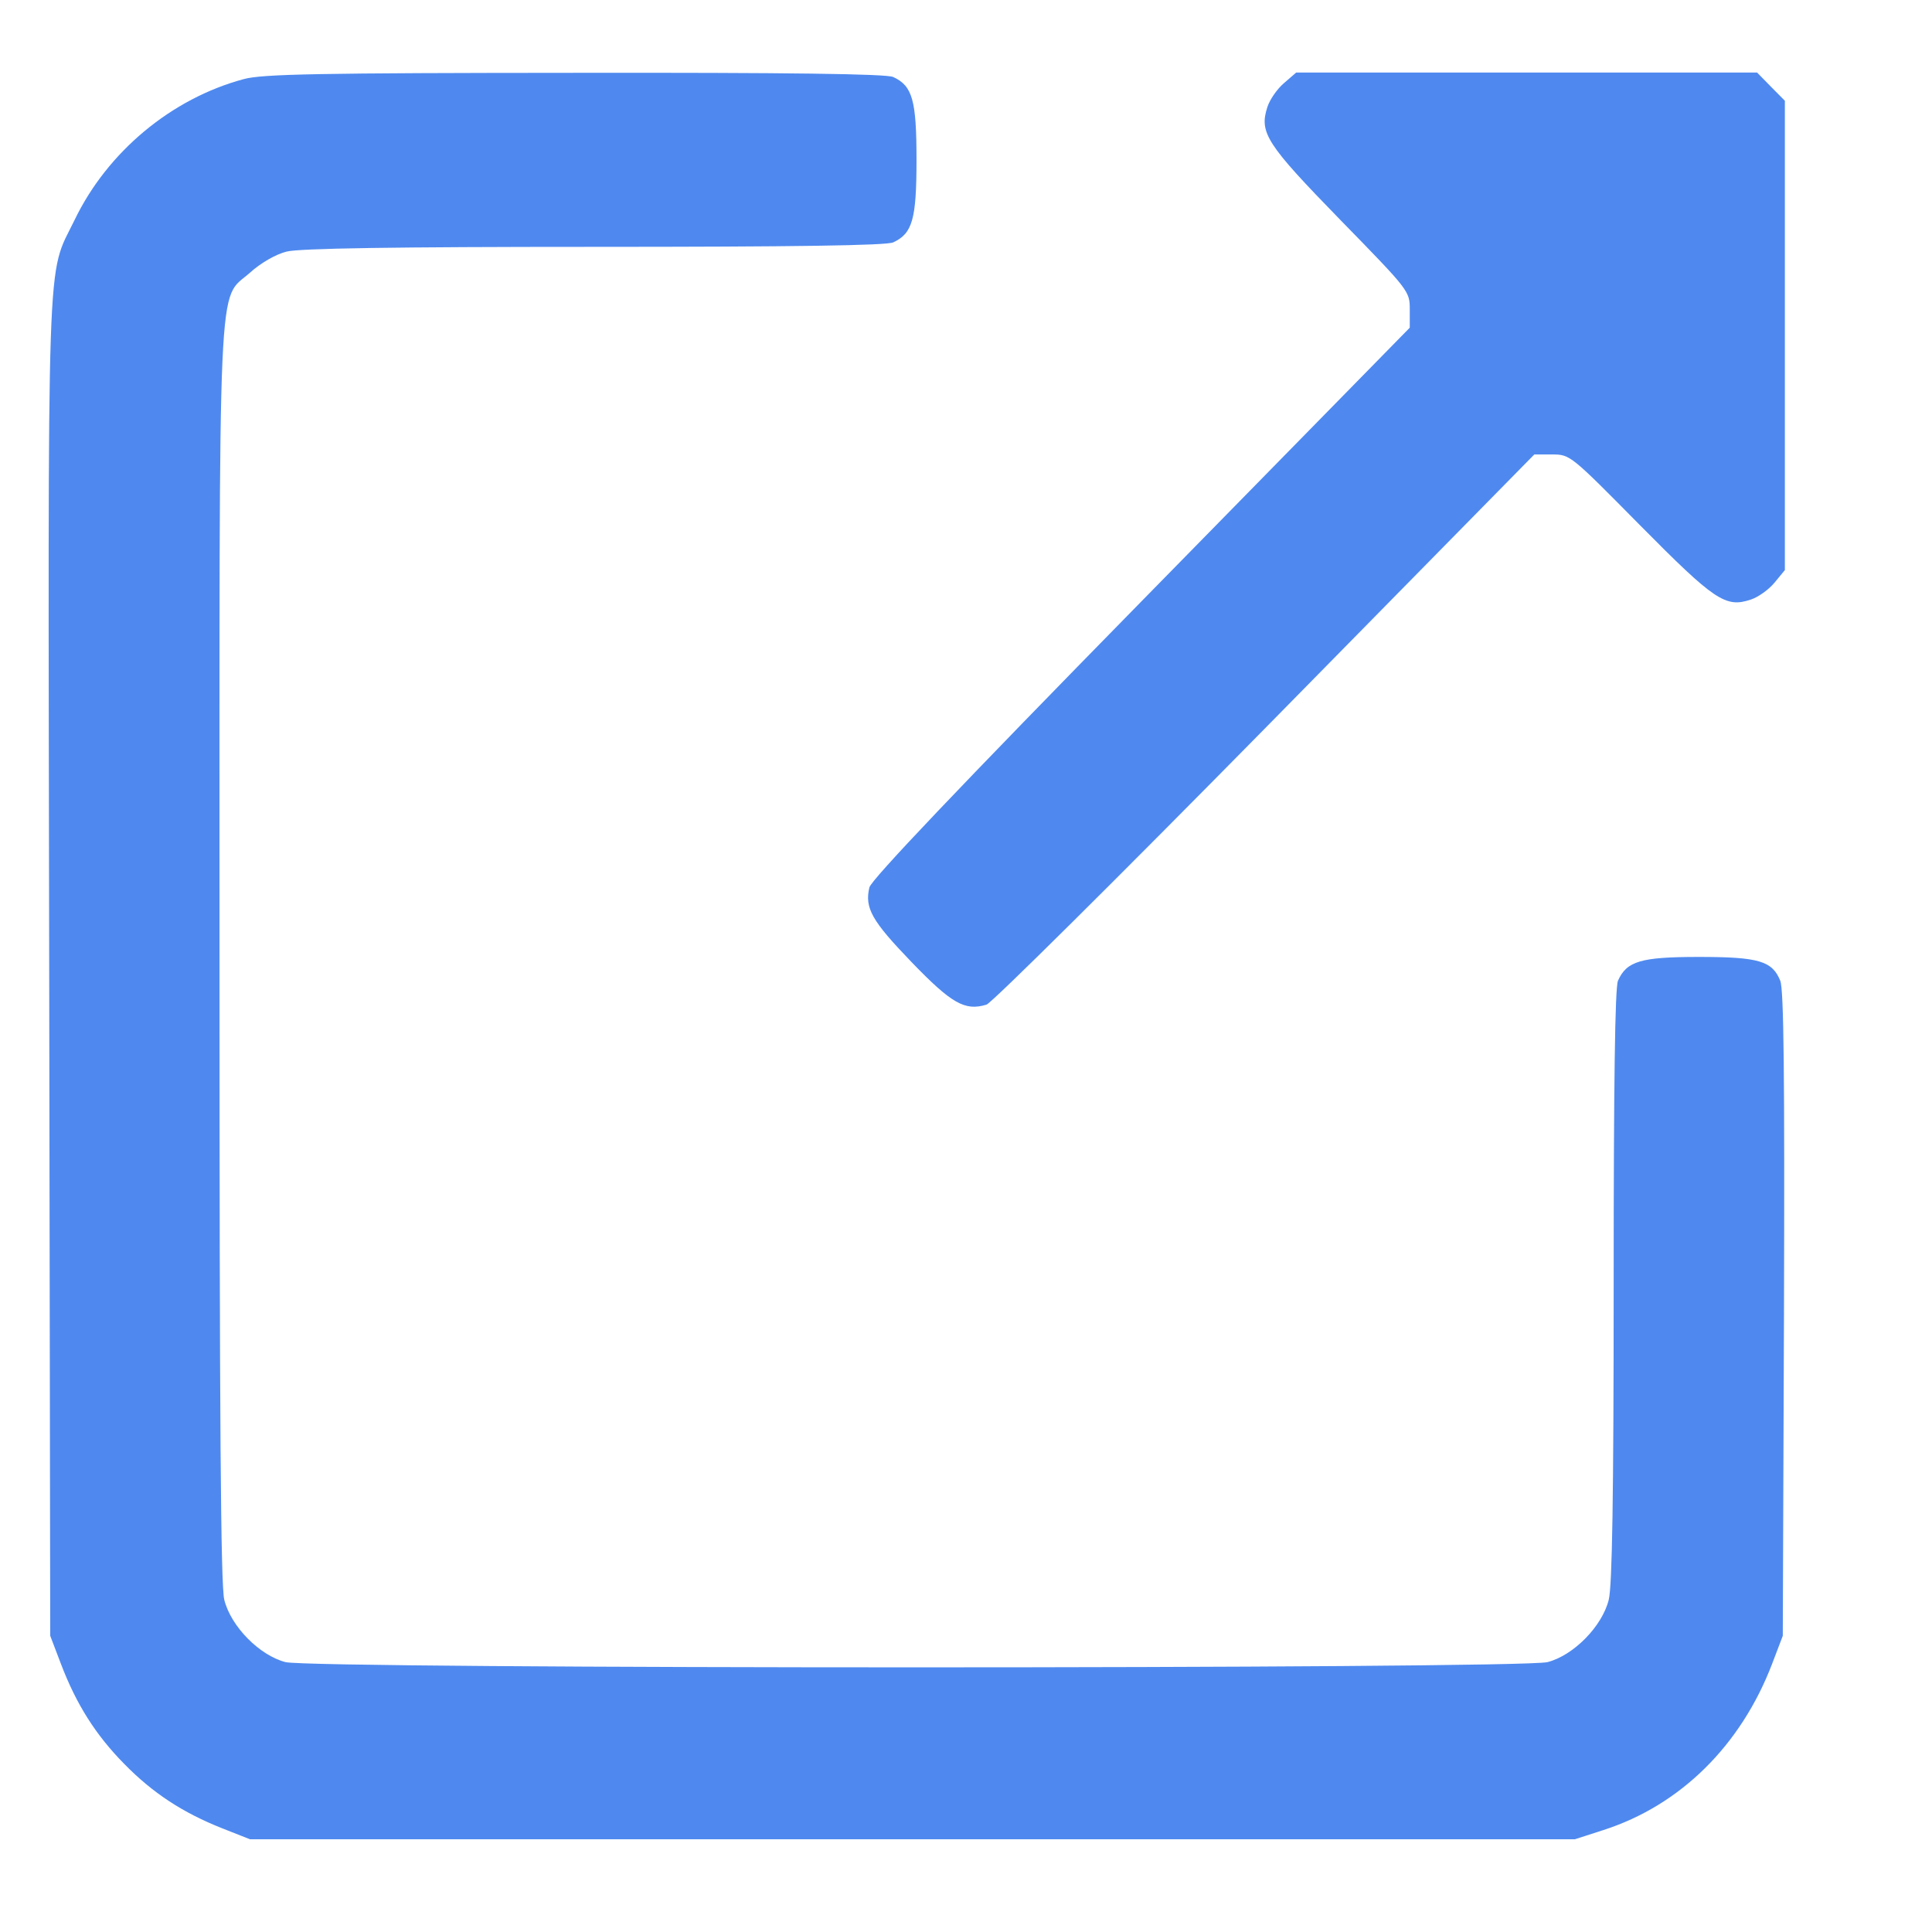 <svg width="13" height="13" viewBox="0 0 13 13" fill="none" xmlns="http://www.w3.org/2000/svg">
<path fill-rule="evenodd" clip-rule="evenodd" d="M1.641 0.532C1.155 0.662 0.723 1.021 0.502 1.48C0.311 1.874 0.323 1.535 0.331 6.511L0.338 11.007L0.41 11.196C0.514 11.469 0.644 11.674 0.836 11.869C1.028 12.065 1.229 12.197 1.497 12.303L1.682 12.376H6.14H10.597L10.789 12.314C11.306 12.148 11.714 11.745 11.924 11.196L11.996 11.007L12.004 8.843C12.009 7.237 12.003 6.658 11.979 6.599C11.925 6.466 11.834 6.439 11.432 6.439C11.041 6.439 10.946 6.467 10.887 6.599C10.867 6.645 10.858 7.282 10.858 8.649C10.858 10.076 10.848 10.67 10.825 10.764C10.781 10.943 10.588 11.139 10.413 11.184C10.229 11.231 2.105 11.231 1.921 11.184C1.746 11.139 1.553 10.943 1.509 10.764C1.485 10.667 1.477 9.557 1.477 6.432C1.477 1.697 1.461 2.033 1.683 1.834C1.755 1.769 1.856 1.711 1.928 1.693C2.012 1.671 2.654 1.661 3.997 1.661C5.339 1.661 5.965 1.652 6.01 1.631C6.14 1.571 6.167 1.475 6.167 1.075C6.167 0.674 6.14 0.578 6.01 0.518C5.965 0.497 5.307 0.488 3.869 0.49C2.15 0.491 1.766 0.498 1.641 0.532ZM8.64 0.559C8.594 0.598 8.544 0.67 8.528 0.72C8.472 0.893 8.52 0.968 9.019 1.48C9.482 1.954 9.486 1.959 9.486 2.082V2.205L7.677 4.05C6.457 5.294 5.863 5.919 5.85 5.971C5.817 6.11 5.866 6.196 6.133 6.473C6.404 6.754 6.493 6.804 6.638 6.76C6.673 6.749 7.517 5.912 8.513 4.9L10.324 3.058H10.445C10.565 3.058 10.57 3.063 11.035 3.534C11.538 4.042 11.611 4.092 11.782 4.034C11.831 4.018 11.902 3.967 11.94 3.921L12.01 3.836V2.257V0.678L11.916 0.583L11.823 0.488H10.273H8.722L8.64 0.559Z" fill="#4F89EF"/>
</svg>
